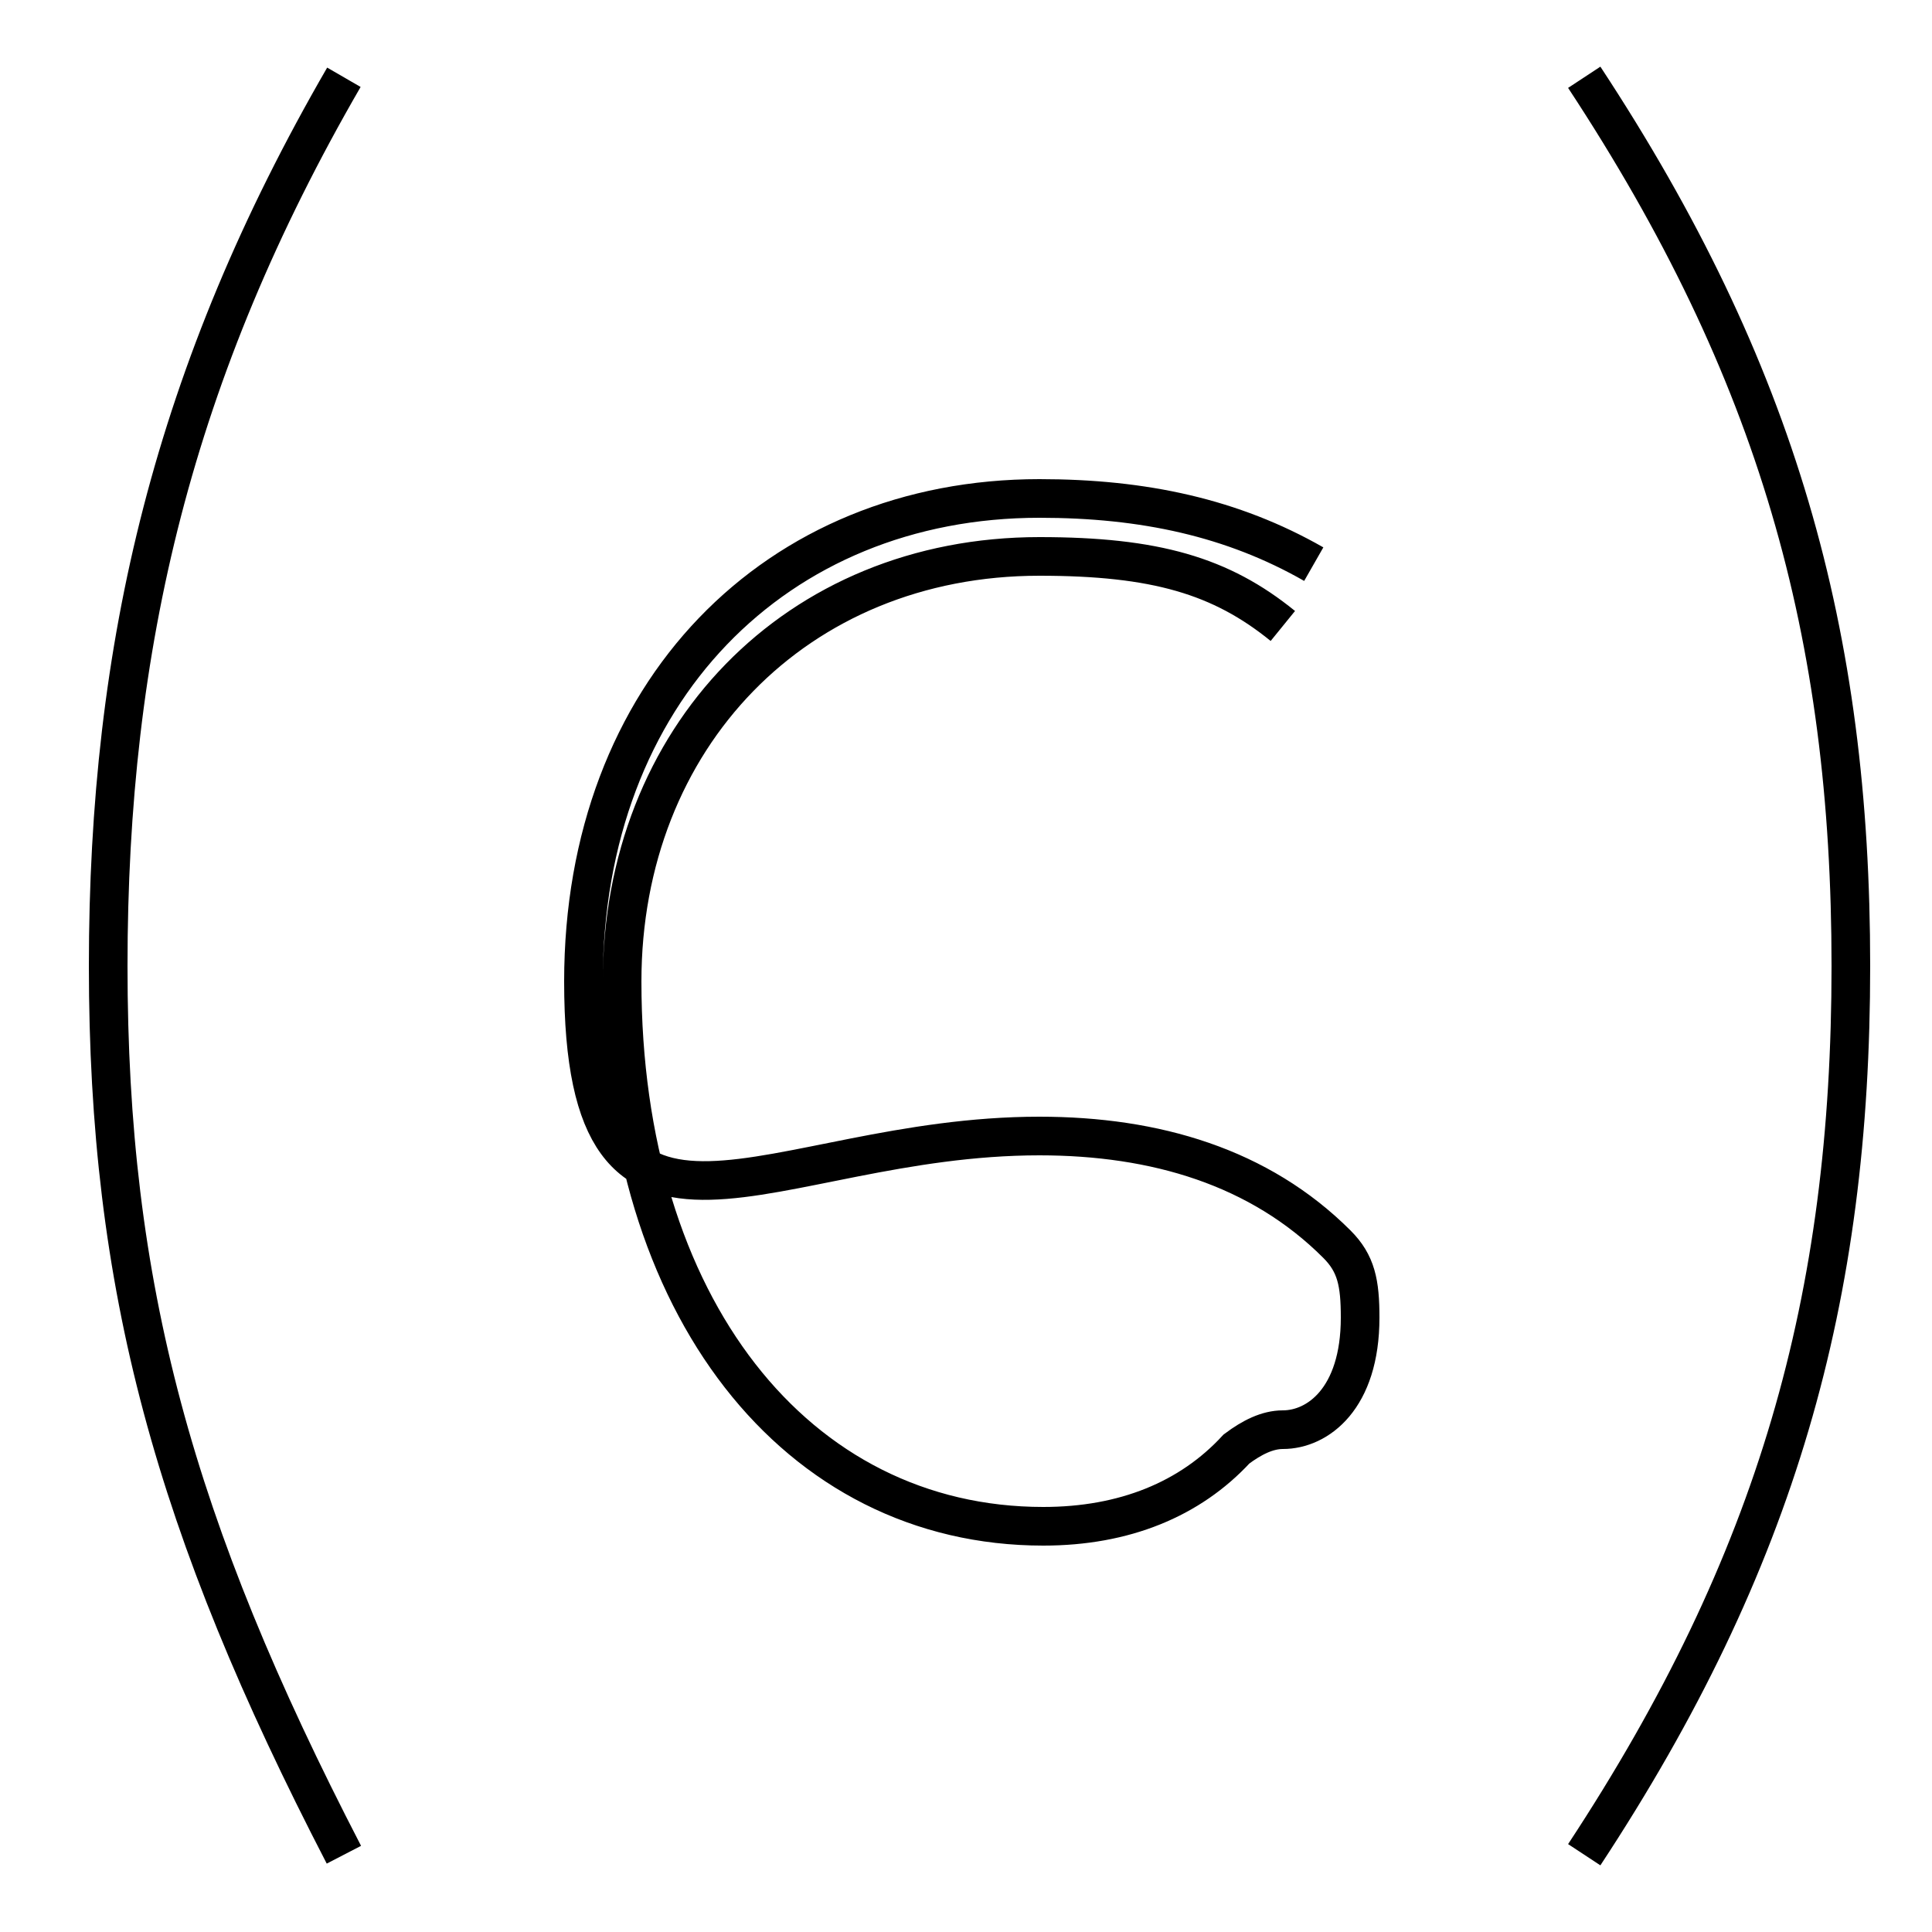 <?xml version='1.0' encoding='utf8'?>
<svg viewBox="0.0 -6.0 50.0 50.0" version="1.1" xmlns="http://www.w3.org/2000/svg">
<rect x="0.0" y="-6.0" width="50.0" height="50.0" fill="#808080" stroke="none"/>
<rect x="-1000" y="-1000" width="2000" height="2000" stroke="white" fill="white"/>
<g style="fill:white;stroke:#000000;  stroke-width:1">
<path d="M 8.9 4.0 C 4.5 -4.5 2.8 -10.7 2.8 -19.0 C 2.8 -27.3 4.5 -34.4 8.9 -42.0 M 41.0 -42.0 C 46.0 -34.4 47.9 -27.6 47.9 -19.0 C 47.9 -10.4 46.0 -3.6 41.0 4.0 M 33.2 -27.8 C 31.6 -29.1 29.9 -29.6 26.9 -29.6 C 20.6 -29.6 16.1 -24.9 16.1 -18.6 C 16.1 -10.2 20.6 -4.5 27.0 -4.5 C 29.1 -4.5 30.8 -5.2 32.0 -6.5 C 32.4 -6.8 32.8 -7.0 33.2 -7.0 C 34.1 -7.0 35.2 -7.8 35.2 -9.9 C 35.2 -10.8 35.1 -11.3 34.6 -11.8 C 32.6 -13.8 29.9 -14.6 26.9 -14.6 C 19.9 -14.6 15.1 -10.2 15.1 -18.6 C 15.1 -26.1 20.1 -31.1 26.9 -31.1 C 29.6 -31.1 31.9 -30.6 34.0 -29.4" transform="translate(0.0, 38.0)" />
</g>
</svg>